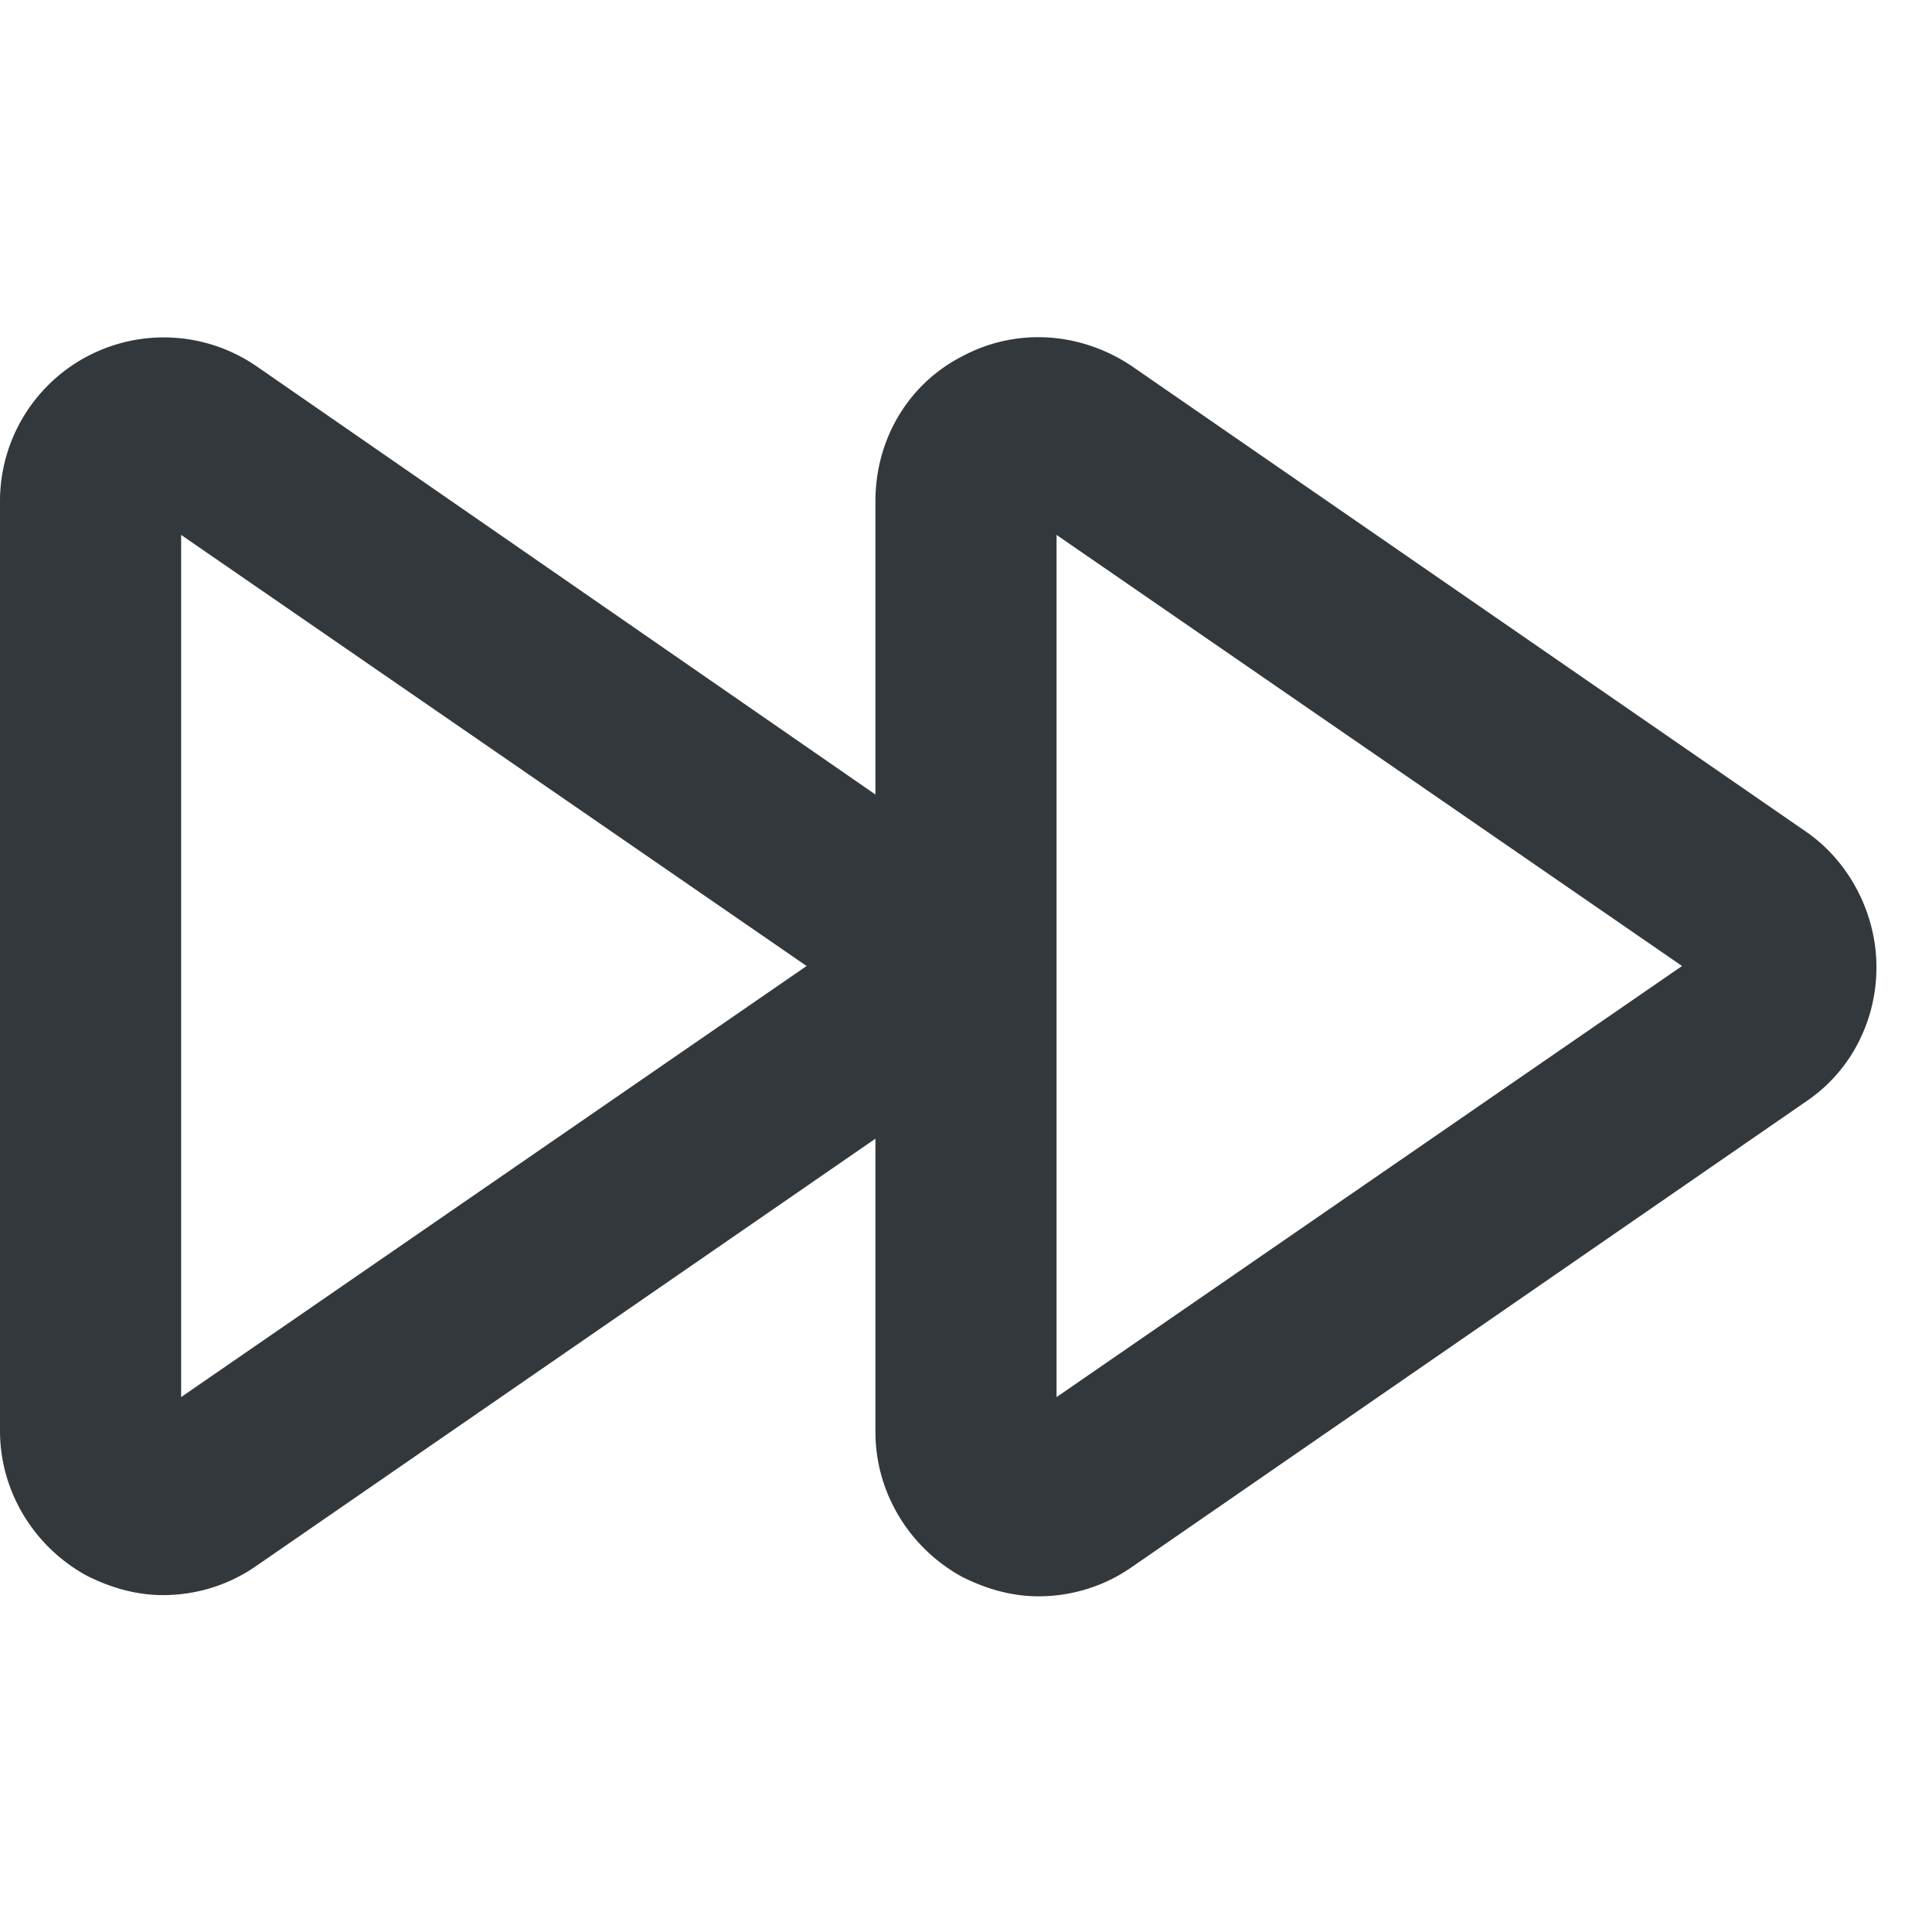 <svg xmlns="http://www.w3.org/2000/svg" viewBox="0 0 16 16" style="enable-background:new 0 0 16 16" xml:space="preserve"><style>.st0{display:none}.st1,.st4{fill:none;stroke:#33383d;stroke-linecap:round;stroke-linejoin:round;stroke-miterlimit:10}.st1{display:inline;stroke-width:1.5}.st4{stroke-width:1.3}</style><path d="M14.96 6.89 9.37 3.03c-.42-.28-.95-.32-1.4-.08-.45.23-.72.69-.72 1.2v2.43L2.12 3.03A1.356 1.356 0 0 0 0 4.14v7.71c0 .5.28.96.72 1.2.2.1.41.16.63.16.27 0 .54-.08.77-.24l5.13-3.54v2.43c0 .5.28.96.72 1.2.2.1.41.16.63.16.27 0 .54-.08.77-.24l5.59-3.86c.37-.25.58-.67.58-1.11s-.22-.87-.58-1.12zM1.5 11.57V4.43L6.68 8 1.5 11.57zm7.25 0V4.43L13.93 8l-5.18 3.57z" style="fill:#33383d" id="Genesys"/></svg>